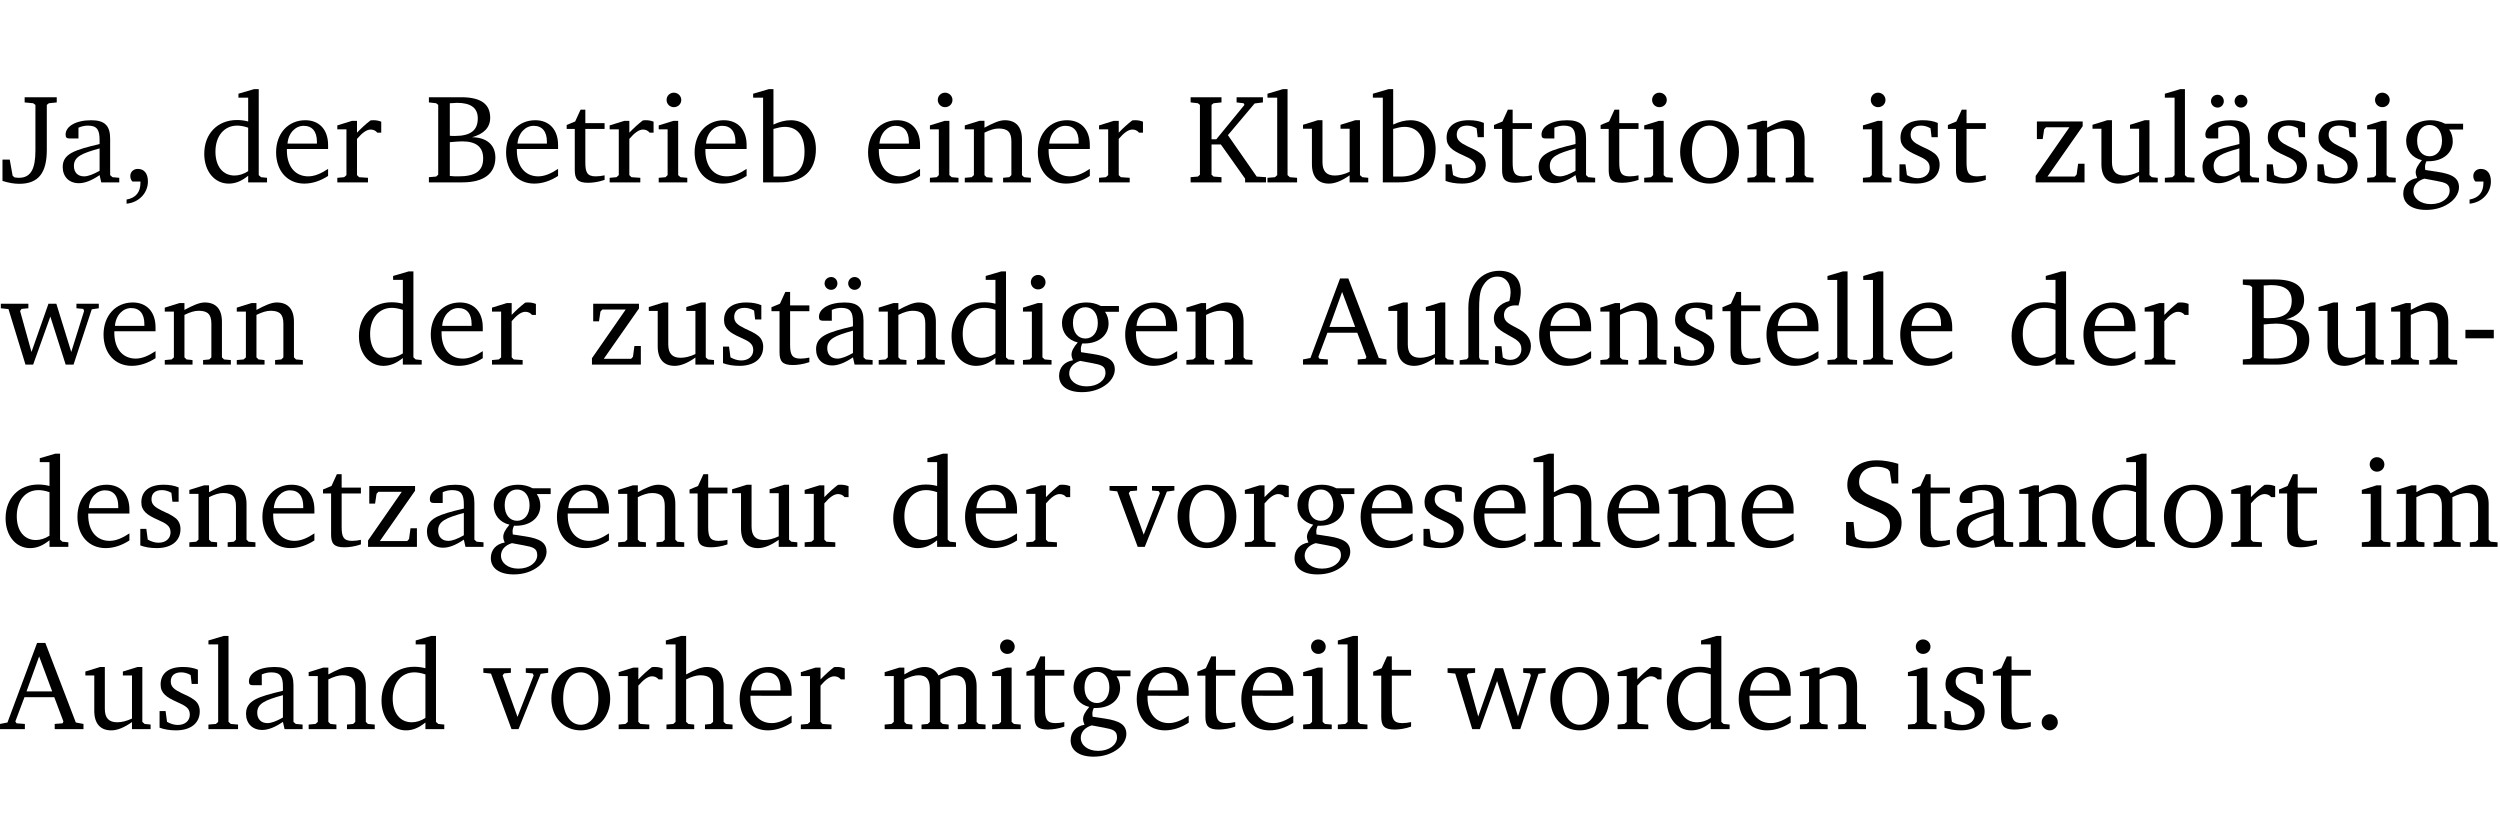 <?xml version="1.0" encoding="UTF-8" standalone="no"?>
<svg
   width="188.59pt"
   height="63.08pt"
   viewBox="0 0 188.59 63.08"
   version="1.2"
   id="svg440"
   sodipodi:docname="890b705907e9.pdf"
   xmlns:inkscape="http://www.inkscape.org/namespaces/inkscape"
   xmlns:sodipodi="http://sodipodi.sourceforge.net/DTD/sodipodi-0.dtd"
   xmlns:xlink="http://www.w3.org/1999/xlink"
   xmlns="http://www.w3.org/2000/svg"
   xmlns:svg="http://www.w3.org/2000/svg">
  <sodipodi:namedview
     id="namedview442"
     pagecolor="#ffffff"
     bordercolor="#000000"
     borderopacity="0.25"
     inkscape:showpageshadow="2"
     inkscape:pageopacity="0.0"
     inkscape:pagecheckerboard="0"
     inkscape:deskcolor="#d1d1d1"
     inkscape:document-units="pt" />
  <defs
     id="defs91">
    <g
       id="g89">
      <symbol
         overflow="visible"
         id="glyph0-0">
        <path
           style="stroke:none"
           d=""
           id="path2" />
      </symbol>
      <symbol
         overflow="visible"
         id="glyph0-1">
        <path
           style="stroke:none"
           d="m 2.594,-5.844 v 3.438 c 0,1.391 -0.344,2.062 -1.25,2.062 -0.094,0 -0.203,-0.016 -0.328,-0.031 L 0.875,-0.5 0.656,-1.719 H 0.109 v 1.609 c 0.438,0.141 0.859,0.219 1.266,0.219 1.453,0 2.078,-0.828 2.078,-2.562 V -5.844 l 0.156,-0.125 0.594,-0.062 V -6.422 H 1.781 v 0.391 l 0.641,0.062 z m 0,0"
           id="path5" />
      </symbol>
      <symbol
         overflow="visible"
         id="glyph0-2">
        <path
           style="stroke:none"
           d="M 3.188,-0.547 3.312,0 H 4.672 V -0.344 L 4.156,-0.391 3.984,-0.547 V -3.312 c 0,-0.969 -0.422,-1.375 -1.422,-1.375 -1.203,0 -1.938,0.484 -1.938,1.078 0,0.219 0.078,0.297 0.297,0.297 H 1.594 V -4.125 c 0.25,-0.109 0.484,-0.156 0.719,-0.156 0.688,0 0.875,0.328 0.875,1.078 v 0.312 C 1.281,-2.438 0.406,-2.156 0.406,-1.156 c 0,0.719 0.469,1.219 1.219,1.219 0.453,0 0.969,-0.203 1.562,-0.609 z m 0,-0.328 C 2.719,-0.609 2.328,-0.453 2.016,-0.453 1.531,-0.453 1.25,-0.766 1.25,-1.234 1.25,-1.938 1.844,-2.188 3.188,-2.562 Z m 0,0"
           id="path8" />
      </symbol>
      <symbol
         overflow="visible"
         id="glyph0-3">
        <path
           style="stroke:none"
           d="m 0.375,1.609 c 0.969,-0.094 1.609,-0.844 1.609,-1.672 0,-0.609 -0.281,-0.953 -0.766,-0.953 -0.312,0 -0.562,0.219 -0.562,0.531 0,0.172 0.047,0.297 0.156,0.422 h 0.609 c 0,0.031 0,0.078 0,0.094 0,0.703 -0.344,1.141 -1.047,1.266 z m 0,0"
           id="path11" />
      </symbol>
      <symbol
         overflow="visible"
         id="glyph0-4">
        <path
           style="stroke:none"
           d="M 3.656,-6.391 V -4.594 C 3.359,-4.672 3.078,-4.703 2.812,-4.703 c -1.453,0 -2.469,1.016 -2.469,2.547 0,1.344 0.797,2.25 1.844,2.25 0.531,0 0.984,-0.203 1.469,-0.594 V 0 H 5.078 V -0.344 L 4.625,-0.391 4.453,-0.547 V -7.031 H 4.094 L 2.922,-6.688 v 0.297 z m 0,5.547 C 3.312,-0.625 2.969,-0.516 2.625,-0.516 c -0.859,0 -1.438,-0.672 -1.438,-1.797 0,-1.203 0.672,-1.969 1.641,-1.969 0.219,0 0.516,0.047 0.828,0.156 z m 0,0"
           id="path14" />
      </symbol>
      <symbol
         overflow="visible"
         id="glyph0-5">
        <path
           style="stroke:none"
           d="m 4.281,-1.016 c -0.547,0.359 -1.016,0.562 -1.5,0.562 -0.969,0 -1.609,-0.734 -1.609,-1.953 0,-0.031 0,-0.078 0,-0.109 H 4.281 c 0,-0.109 0,-0.203 0,-0.297 0,-1.172 -0.672,-1.875 -1.719,-1.875 -1.281,0 -2.203,0.984 -2.203,2.422 0,1.406 0.859,2.359 2.125,2.359 0.609,0 1.219,-0.203 1.797,-0.578 z M 3.438,-2.922 H 1.219 c 0.062,-0.812 0.609,-1.344 1.219,-1.344 0.641,0 1,0.422 1,1.203 0,0.047 0,0.094 0,0.141 z m 0,0"
           id="path17" />
      </symbol>
      <symbol
         overflow="visible"
         id="glyph0-6">
        <path
           style="stroke:none"
           d="m 0.281,0 h 2.312 V -0.344 L 1.922,-0.391 1.766,-0.547 V -3.281 c 0.391,-0.453 0.719,-0.703 1.031,-0.703 0.203,0 0.375,0.078 0.5,0.234 H 3.594 V -4.578 C 3.391,-4.656 3.219,-4.688 3.016,-4.688 c -0.078,0 -0.156,0 -0.234,0.016 C 2.438,-4.406 2.094,-4.094 1.766,-3.75 v -0.891 h -0.375 L 0.281,-4.297 V -4 h 0.688 v 3.453 L 0.797,-0.391 0.281,-0.344 Z m 0,0"
           id="path20" />
      </symbol>
      <symbol
         overflow="visible"
         id="glyph0-7">
        <path
           style="stroke:none"
           d="m 0.312,-6.422 v 0.391 l 0.547,0.062 0.156,0.125 v 5.266 L 0.859,-0.438 0.312,-0.391 V 0 h 2.531 c 1.625,0 2.484,-0.672 2.484,-1.875 0,-0.938 -0.641,-1.516 -1.766,-1.531 0.906,-0.25 1.375,-0.734 1.375,-1.469 0,-1.047 -0.719,-1.547 -2.188,-1.547 z m 1.578,2.906 V -5.969 C 2.125,-5.969 2.297,-6 2.422,-6 3.484,-6 4,-5.609 4,-4.828 4,-3.906 3.438,-3.5 2.25,-3.5 c -0.125,0 -0.234,0 -0.359,-0.016 z m 0,3.031 V -3.031 c 0.359,-0.031 0.688,-0.062 0.938,-0.062 1.047,0 1.578,0.422 1.578,1.281 0,0.969 -0.594,1.359 -1.875,1.359 -0.203,0 -0.422,0 -0.641,-0.031 z m 0,0"
           id="path23" />
      </symbol>
      <symbol
         overflow="visible"
         id="glyph0-8">
        <path
           style="stroke:none"
           d="m 0.844,-4.031 v 3.094 c 0,0.672 0.203,0.969 1,0.969 0.359,0 0.797,-0.062 1.25,-0.219 v -0.344 c -0.219,0.047 -0.438,0.078 -0.672,0.078 -0.656,0 -0.781,-0.328 -0.781,-1.047 V -4.031 H 3.094 v -0.438 H 1.641 V -5.484 H 1.281 L 0.875,-4.594 0.234,-4.328 v 0.297 z m 0,0"
           id="path26" />
      </symbol>
      <symbol
         overflow="visible"
         id="glyph0-9">
        <path
           style="stroke:none"
           d="m 1.469,-6.766 c -0.297,0 -0.547,0.234 -0.547,0.547 0,0.312 0.25,0.547 0.547,0.547 0.312,0 0.562,-0.234 0.562,-0.547 0,-0.297 -0.25,-0.547 -0.562,-0.547 z m -0.031,2.125 -1.109,0.344 V -4 H 1 v 3.453 L 0.844,-0.391 0.328,-0.344 V 0 h 2.156 V -0.344 L 1.969,-0.391 1.797,-0.547 v -4.094 z m 0,0"
           id="path29" />
      </symbol>
      <symbol
         overflow="visible"
         id="glyph0-10">
        <path
           style="stroke:none"
           d="M 1.25,-7.031 0.078,-6.688 v 0.297 h 0.75 V 0 h 1.219 C 3.875,0 4.812,-0.875 4.812,-2.516 4.812,-3.812 4.047,-4.688 2.922,-4.688 c -0.422,0 -0.844,0.109 -1.312,0.328 V -7.031 Z M 1.609,-0.438 V -4.031 C 1.938,-4.125 2.219,-4.188 2.453,-4.188 c 0.953,0 1.5,0.656 1.5,1.859 0,1.312 -0.562,1.891 -1.812,1.891 -0.047,0 -0.234,0 -0.531,0 z m 0,0"
           id="path32" />
      </symbol>
      <symbol
         overflow="visible"
         id="glyph0-11">
        <path
           style="stroke:none"
           d="M 0.281,0 H 2.375 V -0.344 L 1.922,-0.391 1.766,-0.547 V -3.75 c 0.406,-0.203 0.766,-0.312 1.062,-0.312 0.703,0 0.969,0.281 0.969,0.984 v 2.531 l -0.156,0.156 -0.469,0.047 V 0 h 2.094 V -0.344 L 4.75,-0.391 4.594,-0.547 v -2.688 c 0,-0.969 -0.469,-1.453 -1.297,-1.453 -0.406,0 -0.891,0.219 -1.531,0.562 v -0.516 h -0.375 L 0.281,-4.297 V -4 h 0.688 v 3.453 L 0.797,-0.391 0.281,-0.344 Z m 0,0"
           id="path35" />
      </symbol>
      <symbol
         overflow="visible"
         id="glyph0-12">
        <path
           style="stroke:none"
           d="M 0.312,0 H 2.641 V -0.391 L 2.047,-0.438 1.891,-0.578 v -2.281 H 2.594 L 4.422,-0.281 V 0 H 6 V -0.391 L 5.297,-0.438 3.125,-3.562 5.141,-5.953 5.766,-6.031 V -6.422 H 3.781 v 0.391 l 0.531,0.062 0.062,0.125 L 2.25,-3.25 H 1.891 v -2.594 l 0.156,-0.125 0.594,-0.062 V -6.422 H 0.312 v 0.391 l 0.547,0.062 0.156,0.125 v 5.266 L 0.859,-0.438 0.312,-0.391 Z m 0,0"
           id="path38" />
      </symbol>
      <symbol
         overflow="visible"
         id="glyph0-13">
        <path
           style="stroke:none"
           d="M 0.266,0 H 2.5 V -0.344 L 1.953,-0.391 1.781,-0.547 V -7.031 H 1.422 l -1.156,0.344 v 0.297 H 1 v 5.844 l -0.172,0.156 -0.562,0.047 z m 0,0"
           id="path41" />
      </symbol>
      <symbol
         overflow="visible"
         id="glyph0-14">
        <path
           style="stroke:none"
           d="M 1.359,-4.688 0.25,-4.344 v 0.297 H 0.922 V -1.375 c 0,0.969 0.469,1.469 1.281,1.469 0.469,0 0.984,-0.219 1.562,-0.625 V 0 h 1.406 V -0.344 L 4.719,-0.391 4.547,-0.547 V -4.688 H 4.188 l -1.109,0.344 v 0.297 h 0.688 v 3.25 C 3.359,-0.609 3,-0.516 2.656,-0.516 c -0.641,0 -0.938,-0.328 -0.938,-1.016 V -4.688 Z m 0,0"
           id="path44" />
      </symbol>
      <symbol
         overflow="visible"
         id="glyph0-15">
        <path
           style="stroke:none"
           d="M 3.297,-4.484 C 2.969,-4.625 2.594,-4.688 2.172,-4.688 c -1.094,0 -1.688,0.484 -1.688,1.328 0,0.641 0.422,0.953 1.234,1.312 0.625,0.281 0.969,0.453 0.969,0.953 0,0.453 -0.344,0.781 -0.906,0.781 -0.266,0 -0.531,-0.078 -0.812,-0.234 l -0.109,-0.812 H 0.406 v 1.25 c 0.328,0.125 0.75,0.203 1.234,0.203 1.125,0 1.797,-0.547 1.797,-1.438 0,-0.359 -0.141,-0.641 -0.375,-0.828 -0.312,-0.25 -0.672,-0.391 -1,-0.547 C 1.516,-2.984 1.25,-3.188 1.25,-3.594 c 0,-0.438 0.281,-0.688 0.781,-0.688 0.234,0 0.469,0.062 0.719,0.203 l 0.078,0.672 h 0.469 z m 0,0"
           id="path47" />
      </symbol>
      <symbol
         overflow="visible"
         id="glyph0-16">
        <path
           style="stroke:none"
           d="m 2.578,-4.688 c -1.297,0 -2.219,0.953 -2.219,2.391 0,1.406 0.938,2.391 2.219,2.391 1.281,0 2.219,-0.984 2.219,-2.391 0,-1.422 -0.938,-2.391 -2.219,-2.391 z m 0,0.406 c 0.766,0 1.328,0.75 1.328,1.984 0,1.234 -0.562,1.969 -1.328,1.969 -0.766,0 -1.328,-0.75 -1.328,-1.969 0,-1.25 0.547,-1.984 1.328,-1.984 z m 0,0"
           id="path50" />
      </symbol>
      <symbol
         overflow="visible"
         id="glyph0-17">
        <path
           style="stroke:none"
           d="M 0.438,0 H 4.125 V -1.406 H 3.641 L 3.531,-0.594 3.391,-0.438 h -2.062 l 2.656,-3.797 V -4.594 H 0.531 v 1.328 h 0.438 L 1.078,-4 1.219,-4.156 H 2.984 L 0.438,-0.484 Z m 0,0"
           id="path53" />
      </symbol>
      <symbol
         overflow="visible"
         id="glyph0-18">
        <path
           style="stroke:none"
           d="M 3.188,-0.547 3.312,0 H 4.672 V -0.344 L 4.156,-0.391 3.984,-0.547 V -3.312 c 0,-0.969 -0.422,-1.375 -1.422,-1.375 -1.203,0 -1.938,0.484 -1.938,1.078 0,0.219 0.078,0.297 0.297,0.297 H 1.594 V -4.125 c 0.25,-0.109 0.484,-0.156 0.719,-0.156 0.688,0 0.875,0.328 0.875,1.078 v 0.312 C 1.281,-2.438 0.406,-2.156 0.406,-1.156 c 0,0.719 0.469,1.219 1.219,1.219 0.453,0 0.969,-0.203 1.562,-0.609 z m 0,-0.328 C 2.719,-0.609 2.328,-0.453 2.016,-0.453 1.531,-0.453 1.25,-0.766 1.25,-1.234 1.25,-1.938 1.844,-2.188 3.188,-2.562 Z M 1.547,-6.609 c -0.281,0 -0.5,0.219 -0.5,0.484 0,0.266 0.219,0.484 0.5,0.484 0.266,0 0.469,-0.219 0.469,-0.484 0,-0.266 -0.203,-0.484 -0.469,-0.484 z m 1.766,0 c -0.266,0 -0.484,0.219 -0.484,0.484 0,0.266 0.219,0.484 0.484,0.484 0.266,0 0.484,-0.219 0.484,-0.484 0,-0.266 -0.219,-0.484 -0.484,-0.484 z m 0,0"
           id="path56" />
      </symbol>
      <symbol
         overflow="visible"
         id="glyph0-19">
        <path
           style="stroke:none"
           d="M 3.531,-4.422 C 3.172,-4.609 2.812,-4.688 2.453,-4.688 c -1.141,0 -1.859,0.641 -1.859,1.562 0,0.719 0.453,1.281 1.188,1.453 -0.312,0.359 -0.469,0.656 -0.469,0.906 0,0.156 0.047,0.297 0.109,0.438 C 0.766,-0.219 0.375,0.234 0.375,0.844 0.375,1.609 1.016,2.078 2.109,2.078 2.844,2.078 3.5,1.859 4,1.453 4.375,1.141 4.578,0.734 4.578,0.375 c 0,-0.703 -0.5,-1 -1.625,-1.172 L 2.031,-0.938 c 0,-0.109 -0.016,-0.188 -0.016,-0.234 0,-0.141 0.047,-0.297 0.109,-0.422 0.062,0 0.109,0 0.156,0 1.109,0 1.828,-0.641 1.828,-1.5 0,-0.328 -0.078,-0.609 -0.266,-0.891 h 1.047 v -0.438 z m -1.172,0.094 c 0.547,0 0.938,0.453 0.938,1.188 0,0.719 -0.391,1.172 -0.938,1.172 -0.562,0 -0.938,-0.453 -0.938,-1.172 0,-0.734 0.375,-1.188 0.938,-1.188 z M 1.969,-0.281 2.891,-0.109 C 3.562,0.016 3.875,0.109 3.875,0.625 c 0,0.547 -0.578,1.016 -1.422,1.016 -0.797,0 -1.312,-0.438 -1.312,-0.984 0,-0.422 0.297,-0.781 0.828,-0.938 z m 0,0"
           id="path59" />
      </symbol>
      <symbol
         overflow="visible"
         id="glyph0-20">
        <path
           style="stroke:none"
           d="M -0.016,-4.594 V -4.25 L 0.562,-4.188 1.844,0 H 2.422 L 3.719,-3.625 4.875,0 H 5.469 L 6.844,-4.172 7.375,-4.25 V -4.594 H 5.688 V -4.25 l 0.516,0.047 0.062,0.156 -0.969,3.094 -1.125,-3.641 H 3.578 L 2.297,-0.953 1.438,-4.047 1.547,-4.203 2.062,-4.25 v -0.344 z m 0,0"
           id="path62" />
      </symbol>
      <symbol
         overflow="visible"
         id="glyph0-21">
        <path
           style="stroke:none"
           d="m 2.719,-6.5 -2.234,6 -0.562,0.109 V 0 h 1.875 v -0.391 l -0.625,-0.047 -0.094,-0.141 0.688,-1.828 h 2.25 l 0.688,1.828 -0.062,0.141 -0.594,0.047 V 0 H 6.219 V -0.391 L 5.641,-0.5 3.344,-6.5 Z M 2.875,-5.484 3.859,-2.844 h -1.938 z m 0,0"
           id="path65" />
      </symbol>
      <symbol
         overflow="visible"
         id="glyph0-22">
        <path
           style="stroke:none"
           d="m 4.625,-4.453 c 0.109,-0.375 0.172,-0.719 0.172,-1.062 0,-1 -0.594,-1.562 -1.609,-1.562 -1.375,0 -2.344,1.078 -2.344,2.781 v 3.75 L 0.734,-0.406 0.188,-0.328 V 0 H 2.375 V -0.328 L 1.734,-0.375 1.656,-0.547 V -4.125 c 0,-0.766 0.031,-1.344 0.25,-1.75 0.281,-0.516 0.656,-0.766 1.141,-0.766 0.578,0 0.984,0.469 0.984,1.188 0,0.188 -0.031,0.406 -0.094,0.656 C 3.219,-4.625 2.766,-4.094 2.766,-3.5 c 0,0.656 0.453,0.922 1.188,1.328 0.562,0.312 0.891,0.484 0.891,1.016 0,0.438 -0.328,0.797 -0.828,0.797 -0.234,0 -0.406,-0.062 -0.578,-0.188 L 3.344,-1.391 H 2.859 V -0.125 C 3.344,0 3.703,0.062 3.953,0.062 c 0.969,0 1.609,-0.656 1.609,-1.469 0,-0.531 -0.297,-0.938 -0.922,-1.281 -0.688,-0.375 -1.109,-0.516 -1.109,-1.047 0,-0.438 0.312,-0.734 0.859,-0.734 0.062,0 0.141,0 0.234,0.016 z m 0,0"
           id="path68" />
      </symbol>
      <symbol
         overflow="visible"
         id="glyph0-23">
        <path
           style="stroke:none"
           d="m 0.453,-2.625 v 0.641 H 2.594 V -2.625 Z m 0,0"
           id="path71" />
      </symbol>
      <symbol
         overflow="visible"
         id="glyph0-24">
        <path
           style="stroke:none"
           d="M -0.047,-4.594 V -4.25 L 0.531,-4.188 2.078,0 h 0.531 L 4.281,-4.172 4.844,-4.25 V -4.594 H 3.156 V -4.25 l 0.516,0.047 0.078,0.156 -1.219,3.125 -1.125,-3.125 0.109,-0.156 L 2.031,-4.25 v -0.344 z m 0,0"
           id="path74" />
      </symbol>
      <symbol
         overflow="visible"
         id="glyph0-25">
        <path
           style="stroke:none"
           d="M 1.344,-7.031 0.188,-6.688 v 0.297 h 0.734 v 5.844 L 0.75,-0.391 0.234,-0.344 V 0 h 2.094 V -0.344 L 1.891,-0.391 1.719,-0.547 V -3.75 c 0.406,-0.203 0.766,-0.312 1.062,-0.312 0.703,0 0.969,0.281 0.969,0.984 v 2.531 l -0.172,0.156 -0.438,0.047 V 0 H 5.219 v -0.344 l -0.5,-0.047 -0.172,-0.156 v -2.688 c 0,-0.969 -0.453,-1.453 -1.281,-1.453 -0.422,0 -0.906,0.219 -1.547,0.562 v -2.906 z m 0,0"
           id="path77" />
      </symbol>
      <symbol
         overflow="visible"
         id="glyph0-26">
        <path
           style="stroke:none"
           d="m 0.578,-0.188 c 0.438,0.188 1.031,0.297 1.719,0.297 1.531,0 2.469,-0.781 2.469,-1.922 0,-0.422 -0.141,-0.766 -0.422,-1.047 -0.438,-0.438 -0.953,-0.578 -1.438,-0.781 -0.875,-0.375 -1.344,-0.609 -1.344,-1.25 0,-0.703 0.5,-1.156 1.312,-1.156 0.328,0 0.609,0.062 0.859,0.188 L 3.875,-5.688 4.016,-4.781 h 0.5 V -6.266 C 3.953,-6.438 3.406,-6.531 2.891,-6.531 c -1.359,0 -2.219,0.75 -2.219,1.844 0,0.922 0.562,1.281 1.625,1.734 1.047,0.453 1.594,0.625 1.594,1.406 0,0.672 -0.516,1.156 -1.438,1.156 -0.438,0 -0.797,-0.078 -1.078,-0.219 L 1.25,-0.781 1.141,-1.875 h -0.562 z m 0,0"
           id="path80" />
      </symbol>
      <symbol
         overflow="visible"
         id="glyph0-27">
        <path
           style="stroke:none"
           d="M 4.344,-4.047 C 4.125,-4.469 3.766,-4.688 3.297,-4.688 c -0.406,0 -0.906,0.188 -1.531,0.562 v -0.516 h -0.375 L 0.281,-4.297 V -4 h 0.688 v 3.453 L 0.797,-0.391 0.281,-0.344 V 0 H 2.375 V -0.344 L 1.922,-0.391 1.766,-0.547 V -3.75 C 2.188,-3.953 2.531,-4.062 2.844,-4.062 c 0.578,0 0.844,0.312 0.844,0.984 v 2.531 L 3.531,-0.391 3.062,-0.344 V 0 H 5.109 V -0.344 L 4.656,-0.391 4.484,-0.547 V -3.75 c 0.406,-0.203 0.781,-0.312 1.078,-0.312 0.594,0 0.859,0.312 0.859,0.984 v 2.531 L 6.25,-0.391 5.797,-0.344 V 0 h 2.094 V -0.344 L 7.375,-0.391 7.219,-0.547 v -2.688 c 0,-0.953 -0.484,-1.453 -1.234,-1.453 -0.375,0 -0.922,0.219 -1.641,0.641 z m 0,0"
           id="path83" />
      </symbol>
      <symbol
         overflow="visible"
         id="glyph0-28">
        <path
           style="stroke:none"
           d="M 1.328,-1.125 C 1,-1.125 0.719,-0.859 0.719,-0.516 0.719,-0.172 1,0.094 1.328,0.094 1.656,0.094 1.938,-0.188 1.938,-0.516 1.938,-0.859 1.656,-1.125 1.328,-1.125 Z m 0,0"
           id="path86" />
      </symbol>
    </g>
  </defs>
  <g
     id="surface1"
     transform="translate(-40.316,-104.995)">
    <path
       style="fill:none;stroke:#000000;stroke-width:0.01;stroke-linecap:butt;stroke-linejoin:miter;stroke-miterlimit:10;stroke-opacity:0.01"
       d="M -5.625e-4,-0.001 H 188.507"
       transform="matrix(1,0,0,-1,40.399,104.999)"
       id="path93" />
    <g
       style="fill:#000000;fill-opacity:1"
       id="g101">
      <use
         xlink:href="#glyph0-1"
         x="40.394"
         y="118.752"
         id="use95" />
      <use
         xlink:href="#glyph0-2"
         x="44.641"
         y="118.752"
         id="use97" />
      <use
         xlink:href="#glyph0-3"
         x="49.49"
         y="118.752"
         id="use99" />
    </g>
    <g
       style="fill:#000000;fill-opacity:1"
       id="g109">
      <use
         xlink:href="#glyph0-4"
         x="55.381"
         y="118.752"
         id="use103" />
      <use
         xlink:href="#glyph0-5"
         x="60.785"
         y="118.752"
         id="use105" />
      <use
         xlink:href="#glyph0-6"
         x="65.481"
         y="118.752"
         id="use107" />
    </g>
    <g
       style="fill:#000000;fill-opacity:1"
       id="g125">
      <use
         xlink:href="#glyph0-7"
         x="72.358"
         y="118.752"
         id="use111" />
      <use
         xlink:href="#glyph0-5"
         x="78.134"
         y="118.752"
         id="use113" />
      <use
         xlink:href="#glyph0-8"
         x="82.83"
         y="118.752"
         id="use115" />
      <use
         xlink:href="#glyph0-6"
         x="86.025"
         y="118.752"
         id="use117" />
      <use
         xlink:href="#glyph0-9"
         x="89.678"
         y="118.752"
         id="use119" />
      <use
         xlink:href="#glyph0-5"
         x="92.356"
         y="118.752"
         id="use121" />
      <use
         xlink:href="#glyph0-10"
         x="97.052"
         y="118.752"
         id="use123" />
    </g>
    <g
       style="fill:#000000;fill-opacity:1"
       id="g137">
      <use
         xlink:href="#glyph0-5"
         x="105.44"
         y="118.752"
         id="use127" />
      <use
         xlink:href="#glyph0-9"
         x="110.136"
         y="118.752"
         id="use129" />
      <use
         xlink:href="#glyph0-11"
         x="112.814"
         y="118.752"
         id="use131" />
      <use
         xlink:href="#glyph0-5"
         x="118.247"
         y="118.752"
         id="use133" />
      <use
         xlink:href="#glyph0-6"
         x="122.943"
         y="118.752"
         id="use135" />
    </g>
    <g
       style="fill:#000000;fill-opacity:1"
       id="g161">
      <use
         xlink:href="#glyph0-12"
         x="129.819"
         y="118.752"
         id="use139" />
      <use
         xlink:href="#glyph0-13"
         x="135.663"
         y="118.752"
         id="use141" />
      <use
         xlink:href="#glyph0-14"
         x="138.36"
         y="118.752"
         id="use143" />
      <use
         xlink:href="#glyph0-10"
         x="143.802"
         y="118.752"
         id="use145" />
      <use
         xlink:href="#glyph0-15"
         x="148.957"
         y="118.752"
         id="use147" />
      <use
         xlink:href="#glyph0-8"
         x="152.783"
         y="118.752"
         id="use149" />
      <use
         xlink:href="#glyph0-2"
         x="155.977"
         y="118.752"
         id="use151" />
      <use
         xlink:href="#glyph0-8"
         x="160.826"
         y="118.752"
         id="use153" />
      <use
         xlink:href="#glyph0-9"
         x="164.021"
         y="118.752"
         id="use155" />
      <use
         xlink:href="#glyph0-16"
         x="166.699"
         y="118.752"
         id="use157" />
      <use
         xlink:href="#glyph0-11"
         x="171.854"
         y="118.752"
         id="use159" />
    </g>
    <g
       style="fill:#000000;fill-opacity:1"
       id="g169">
      <use
         xlink:href="#glyph0-9"
         x="180.519"
         y="118.752"
         id="use163" />
      <use
         xlink:href="#glyph0-15"
         x="183.197"
         y="118.752"
         id="use165" />
      <use
         xlink:href="#glyph0-8"
         x="187.023"
         y="118.752"
         id="use167" />
    </g>
    <g
       style="fill:#000000;fill-opacity:1"
       id="g189">
      <use
         xlink:href="#glyph0-17"
         x="193.44"
         y="118.752"
         id="use171" />
      <use
         xlink:href="#glyph0-14"
         x="197.916"
         y="118.752"
         id="use173" />
      <use
         xlink:href="#glyph0-13"
         x="203.358"
         y="118.752"
         id="use175" />
      <use
         xlink:href="#glyph0-18"
         x="206.056"
         y="118.752"
         id="use177" />
      <use
         xlink:href="#glyph0-15"
         x="210.905"
         y="118.752"
         id="use179" />
      <use
         xlink:href="#glyph0-15"
         x="214.73"
         y="118.752"
         id="use181" />
      <use
         xlink:href="#glyph0-9"
         x="218.556"
         y="118.752"
         id="use183" />
      <use
         xlink:href="#glyph0-19"
         x="221.234"
         y="118.752"
         id="use185" />
      <use
         xlink:href="#glyph0-3"
         x="226.236"
         y="118.752"
         id="use187" />
    </g>
    <g
       style="fill:#000000;fill-opacity:1"
       id="g199">
      <use
         xlink:href="#glyph0-20"
         x="40.394"
         y="132.5"
         id="use191" />
      <use
         xlink:href="#glyph0-5"
         x="47.768"
         y="132.5"
         id="use193" />
      <use
         xlink:href="#glyph0-11"
         x="52.464"
         y="132.5"
         id="use195" />
      <use
         xlink:href="#glyph0-11"
         x="57.896"
         y="132.5"
         id="use197" />
    </g>
    <g
       style="fill:#000000;fill-opacity:1"
       id="g207">
      <use
         xlink:href="#glyph0-4"
         x="67.049"
         y="132.5"
         id="use201" />
      <use
         xlink:href="#glyph0-5"
         x="72.453"
         y="132.5"
         id="use203" />
      <use
         xlink:href="#glyph0-6"
         x="77.149"
         y="132.5"
         id="use205" />
    </g>
    <g
       style="fill:#000000;fill-opacity:1"
       id="g231">
      <use
         xlink:href="#glyph0-17"
         x="84.533"
         y="132.5"
         id="use209" />
      <use
         xlink:href="#glyph0-14"
         x="89.009"
         y="132.5"
         id="use211" />
      <use
         xlink:href="#glyph0-15"
         x="94.451"
         y="132.5"
         id="use213" />
      <use
         xlink:href="#glyph0-8"
         x="98.277"
         y="132.5"
         id="use215" />
      <use
         xlink:href="#glyph0-18"
         x="101.471"
         y="132.5"
         id="use217" />
      <use
         xlink:href="#glyph0-11"
         x="106.32"
         y="132.5"
         id="use219" />
      <use
         xlink:href="#glyph0-4"
         x="111.752"
         y="132.5"
         id="use221" />
      <use
         xlink:href="#glyph0-9"
         x="117.156"
         y="132.5"
         id="use223" />
      <use
         xlink:href="#glyph0-19"
         x="119.834"
         y="132.5"
         id="use225" />
      <use
         xlink:href="#glyph0-5"
         x="124.836"
         y="132.5"
         id="use227" />
      <use
         xlink:href="#glyph0-11"
         x="129.532"
         y="132.5"
         id="use229" />
    </g>
    <g
       style="fill:#000000;fill-opacity:1"
       id="g255">
      <use
         xlink:href="#glyph0-21"
         x="138.685"
         y="132.5"
         id="use233" />
      <use
         xlink:href="#glyph0-14"
         x="144.797"
         y="132.5"
         id="use235" />
      <use
         xlink:href="#glyph0-22"
         x="150.239"
         y="132.5"
         id="use237" />
      <use
         xlink:href="#glyph0-5"
         x="156.063"
         y="132.5"
         id="use239" />
      <use
         xlink:href="#glyph0-11"
         x="160.759"
         y="132.5"
         id="use241" />
      <use
         xlink:href="#glyph0-15"
         x="166.192"
         y="132.5"
         id="use243" />
      <use
         xlink:href="#glyph0-8"
         x="170.018"
         y="132.5"
         id="use245" />
      <use
         xlink:href="#glyph0-5"
         x="173.212"
         y="132.5"
         id="use247" />
      <use
         xlink:href="#glyph0-13"
         x="177.908"
         y="132.5"
         id="use249" />
      <use
         xlink:href="#glyph0-13"
         x="180.605"
         y="132.5"
         id="use251" />
      <use
         xlink:href="#glyph0-5"
         x="183.302"
         y="132.5"
         id="use253" />
    </g>
    <g
       style="fill:#000000;fill-opacity:1"
       id="g263">
      <use
         xlink:href="#glyph0-4"
         x="191.719"
         y="132.5"
         id="use257" />
      <use
         xlink:href="#glyph0-5"
         x="197.123"
         y="132.5"
         id="use259" />
      <use
         xlink:href="#glyph0-6"
         x="201.819"
         y="132.5"
         id="use261" />
    </g>
    <g
       style="fill:#000000;fill-opacity:1"
       id="g273">
      <use
         xlink:href="#glyph0-7"
         x="209.193"
         y="132.5"
         id="use265" />
      <use
         xlink:href="#glyph0-14"
         x="214.969"
         y="132.5"
         id="use267" />
      <use
         xlink:href="#glyph0-11"
         x="220.411"
         y="132.5"
         id="use269" />
      <use
         xlink:href="#glyph0-23"
         x="225.844"
         y="132.5"
         id="use271" />
    </g>
    <g
       style="fill:#000000;fill-opacity:1"
       id="g303">
      <use
         xlink:href="#glyph0-4"
         x="40.394"
         y="146.249"
         id="use275" />
      <use
         xlink:href="#glyph0-5"
         x="45.798"
         y="146.249"
         id="use277" />
      <use
         xlink:href="#glyph0-15"
         x="50.494"
         y="146.249"
         id="use279" />
      <use
         xlink:href="#glyph0-11"
         x="54.319"
         y="146.249"
         id="use281" />
      <use
         xlink:href="#glyph0-5"
         x="59.752"
         y="146.249"
         id="use283" />
      <use
         xlink:href="#glyph0-8"
         x="64.448"
         y="146.249"
         id="use285" />
      <use
         xlink:href="#glyph0-17"
         x="67.642"
         y="146.249"
         id="use287" />
      <use
         xlink:href="#glyph0-2"
         x="72.118"
         y="146.249"
         id="use289" />
      <use
         xlink:href="#glyph0-19"
         x="76.967"
         y="146.249"
         id="use291" />
      <use
         xlink:href="#glyph0-5"
         x="81.97"
         y="146.249"
         id="use293" />
      <use
         xlink:href="#glyph0-11"
         x="86.666"
         y="146.249"
         id="use295" />
      <use
         xlink:href="#glyph0-8"
         x="92.098"
         y="146.249"
         id="use297" />
      <use
         xlink:href="#glyph0-14"
         x="95.293"
         y="146.249"
         id="use299" />
      <use
         xlink:href="#glyph0-6"
         x="100.735"
         y="146.249"
         id="use301" />
    </g>
    <g
       style="fill:#000000;fill-opacity:1"
       id="g311">
      <use
         xlink:href="#glyph0-4"
         x="107.353"
         y="146.249"
         id="use305" />
      <use
         xlink:href="#glyph0-5"
         x="112.757"
         y="146.249"
         id="use307" />
      <use
         xlink:href="#glyph0-6"
         x="117.453"
         y="146.249"
         id="use309" />
    </g>
    <g
       style="fill:#000000;fill-opacity:1"
       id="g335">
      <use
         xlink:href="#glyph0-24"
         x="124.062"
         y="146.249"
         id="use313" />
      <use
         xlink:href="#glyph0-16"
         x="128.786"
         y="146.249"
         id="use315" />
      <use
         xlink:href="#glyph0-6"
         x="133.941"
         y="146.249"
         id="use317" />
      <use
         xlink:href="#glyph0-19"
         x="137.595"
         y="146.249"
         id="use319" />
      <use
         xlink:href="#glyph0-5"
         x="142.597"
         y="146.249"
         id="use321" />
      <use
         xlink:href="#glyph0-15"
         x="147.293"
         y="146.249"
         id="use323" />
      <use
         xlink:href="#glyph0-5"
         x="151.119"
         y="146.249"
         id="use325" />
      <use
         xlink:href="#glyph0-25"
         x="155.815"
         y="146.249"
         id="use327" />
      <use
         xlink:href="#glyph0-5"
         x="161.209"
         y="146.249"
         id="use329" />
      <use
         xlink:href="#glyph0-11"
         x="165.905"
         y="146.249"
         id="use331" />
      <use
         xlink:href="#glyph0-5"
         x="171.337"
         y="146.249"
         id="use333" />
    </g>
    <g
       style="fill:#000000;fill-opacity:1"
       id="g353">
      <use
         xlink:href="#glyph0-26"
         x="178.998"
         y="146.249"
         id="use337" />
      <use
         xlink:href="#glyph0-8"
         x="184.316"
         y="146.249"
         id="use339" />
      <use
         xlink:href="#glyph0-2"
         x="187.511"
         y="146.249"
         id="use341" />
      <use
         xlink:href="#glyph0-11"
         x="192.36"
         y="146.249"
         id="use343" />
      <use
         xlink:href="#glyph0-4"
         x="197.792"
         y="146.249"
         id="use345" />
      <use
         xlink:href="#glyph0-16"
         x="203.196"
         y="146.249"
         id="use347" />
      <use
         xlink:href="#glyph0-6"
         x="208.351"
         y="146.249"
         id="use349" />
      <use
         xlink:href="#glyph0-8"
         x="212.004"
         y="146.249"
         id="use351" />
    </g>
    <g
       style="fill:#000000;fill-opacity:1"
       id="g359">
      <use
         xlink:href="#glyph0-9"
         x="218.154"
         y="146.249"
         id="use355" />
      <use
         xlink:href="#glyph0-27"
         x="220.832"
         y="146.249"
         id="use357" />
    </g>
    <g
       style="fill:#000000;fill-opacity:1"
       id="g375">
      <use
         xlink:href="#glyph0-21"
         x="40.394"
         y="159.997"
         id="use361" />
      <use
         xlink:href="#glyph0-14"
         x="46.506"
         y="159.997"
         id="use363" />
      <use
         xlink:href="#glyph0-15"
         x="51.948"
         y="159.997"
         id="use365" />
      <use
         xlink:href="#glyph0-13"
         x="55.773"
         y="159.997"
         id="use367" />
      <use
         xlink:href="#glyph0-2"
         x="58.47"
         y="159.997"
         id="use369" />
      <use
         xlink:href="#glyph0-11"
         x="63.319"
         y="159.997"
         id="use371" />
      <use
         xlink:href="#glyph0-4"
         x="68.752"
         y="159.997"
         id="use373" />
    </g>
    <g
       style="fill:#000000;fill-opacity:1"
       id="g389">
      <use
         xlink:href="#glyph0-24"
         x="76.824"
         y="159.997"
         id="use377" />
      <use
         xlink:href="#glyph0-16"
         x="81.549"
         y="159.997"
         id="use379" />
      <use
         xlink:href="#glyph0-6"
         x="86.704"
         y="159.997"
         id="use381" />
      <use
         xlink:href="#glyph0-25"
         x="90.357"
         y="159.997"
         id="use383" />
      <use
         xlink:href="#glyph0-5"
         x="95.752"
         y="159.997"
         id="use385" />
      <use
         xlink:href="#glyph0-6"
         x="100.448"
         y="159.997"
         id="use387" />
    </g>
    <g
       style="fill:#000000;fill-opacity:1"
       id="g411">
      <use
         xlink:href="#glyph0-27"
         x="106.77"
         y="159.997"
         id="use391" />
      <use
         xlink:href="#glyph0-9"
         x="114.832"
         y="159.997"
         id="use393" />
      <use
         xlink:href="#glyph0-8"
         x="117.51"
         y="159.997"
         id="use395" />
      <use
         xlink:href="#glyph0-19"
         x="120.705"
         y="159.997"
         id="use397" />
      <use
         xlink:href="#glyph0-5"
         x="125.707"
         y="159.997"
         id="use399" />
      <use
         xlink:href="#glyph0-8"
         x="130.403"
         y="159.997"
         id="use401" />
      <use
         xlink:href="#glyph0-5"
         x="133.597"
         y="159.997"
         id="use403" />
      <use
         xlink:href="#glyph0-9"
         x="138.293"
         y="159.997"
         id="use405" />
      <use
         xlink:href="#glyph0-13"
         x="140.971"
         y="159.997"
         id="use407" />
      <use
         xlink:href="#glyph0-8"
         x="143.668"
         y="159.997"
         id="use409" />
    </g>
    <g
       style="fill:#000000;fill-opacity:1"
       id="g425">
      <use
         xlink:href="#glyph0-20"
         x="149.531"
         y="159.997"
         id="use413" />
      <use
         xlink:href="#glyph0-16"
         x="156.905"
         y="159.997"
         id="use415" />
      <use
         xlink:href="#glyph0-6"
         x="162.06"
         y="159.997"
         id="use417" />
      <use
         xlink:href="#glyph0-4"
         x="165.714"
         y="159.997"
         id="use419" />
      <use
         xlink:href="#glyph0-5"
         x="171.117"
         y="159.997"
         id="use421" />
      <use
         xlink:href="#glyph0-11"
         x="175.814"
         y="159.997"
         id="use423" />
    </g>
    <g
       style="fill:#000000;fill-opacity:1"
       id="g435">
      <use
         xlink:href="#glyph0-9"
         x="183.914"
         y="159.997"
         id="use427" />
      <use
         xlink:href="#glyph0-15"
         x="186.592"
         y="159.997"
         id="use429" />
      <use
         xlink:href="#glyph0-8"
         x="190.418"
         y="159.997"
         id="use431" />
      <use
         xlink:href="#glyph0-28"
         x="193.612"
         y="159.997"
         id="use433" />
    </g>
    <path
       style="fill:none;stroke:#000000;stroke-width:0.01;stroke-linecap:butt;stroke-linejoin:miter;stroke-miterlimit:10;stroke-opacity:0.01"
       d="M -5.625e-4,6.875e-4 H 188.507"
       transform="matrix(1,0,0,-1,40.399,168.071)"
       id="path437" />
  </g>
</svg>
